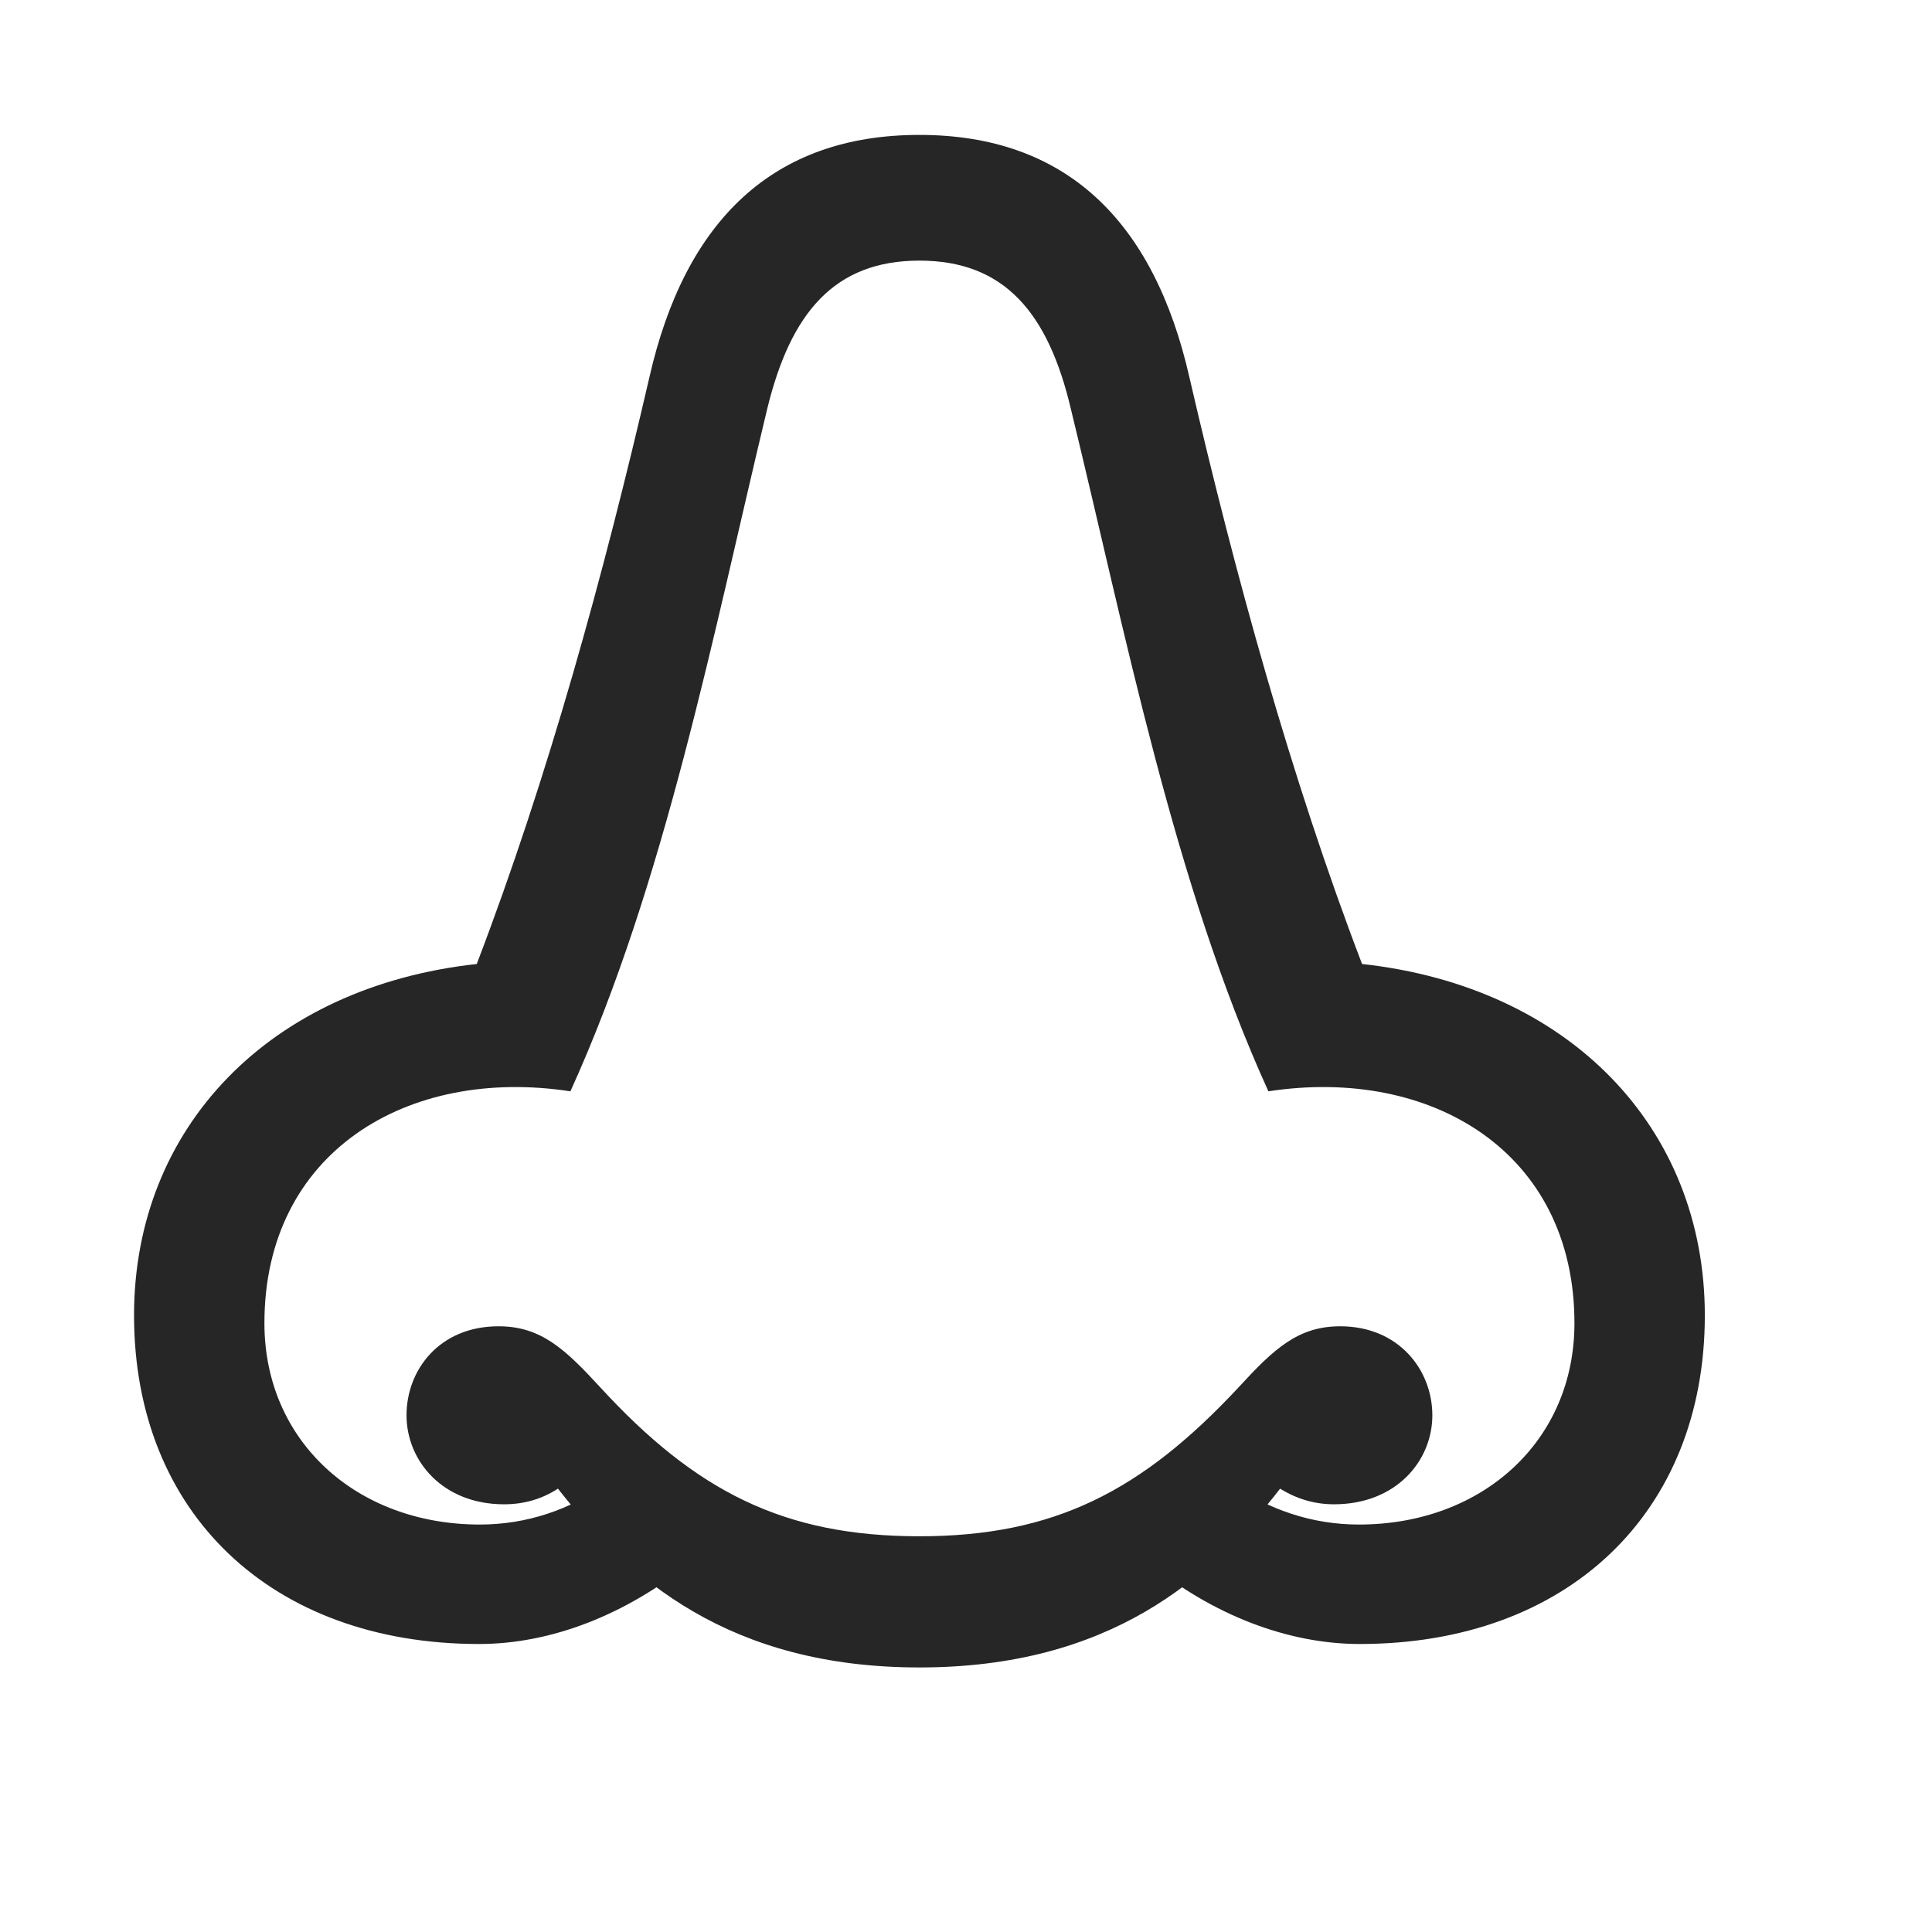 <svg width="29" height="29" viewBox="0 0 29 29" fill="none" xmlns="http://www.w3.org/2000/svg">
<g clip-path="url(#clip0_2124_45990)">
<path d="M7.191 24.677C8.281 24.677 9.395 24.232 10.344 23.47L9.137 22.252C8.562 22.662 7.906 22.884 7.203 22.884C5.352 22.884 3.969 21.631 3.969 19.861C3.969 17.295 6.113 16.006 8.562 16.381C9.98 13.263 10.707 9.502 11.516 6.138C11.867 4.697 12.523 3.912 13.801 3.912C15.078 3.912 15.734 4.697 16.074 6.138C16.895 9.502 17.621 13.263 19.039 16.381C21.488 16.006 23.633 17.295 23.633 19.861C23.633 21.631 22.25 22.884 20.398 22.884C19.695 22.884 19.039 22.662 18.453 22.252L17.258 23.47C18.195 24.232 19.32 24.677 20.41 24.677C23.527 24.677 25.59 22.709 25.59 19.744C25.59 16.92 23.551 14.81 20.445 14.47C19.379 11.681 18.535 8.611 17.855 5.67C17.316 3.291 15.98 2.025 13.801 2.025C11.621 2.025 10.285 3.291 9.746 5.67C9.066 8.611 8.223 11.681 7.156 14.47C4.051 14.81 2.012 16.92 2.012 19.744C2.012 22.709 4.074 24.677 7.191 24.677ZM13.801 25.029C16.66 25.029 18.172 23.693 19.215 22.345C19.461 22.498 19.73 22.58 20.023 22.58C20.961 22.58 21.5 21.924 21.5 21.244C21.5 20.564 20.996 19.908 20.117 19.908C19.484 19.908 19.121 20.248 18.594 20.822C17.141 22.381 15.828 23.06 13.801 23.06C11.773 23.06 10.449 22.392 9.008 20.822C8.48 20.248 8.117 19.908 7.484 19.908C6.594 19.908 6.102 20.564 6.102 21.244C6.102 21.924 6.641 22.58 7.566 22.58C7.871 22.58 8.141 22.498 8.375 22.345C9.43 23.693 10.941 25.029 13.801 25.029Z" fill="black" fill-opacity="0.85"/>
</g>
<defs>
<clipPath id="clip0_2124_45990">
<rect width="23.578" height="23.098" fill="white" transform="translate(2.012 2.025)"/>
</clipPath>
</defs>
</svg>
